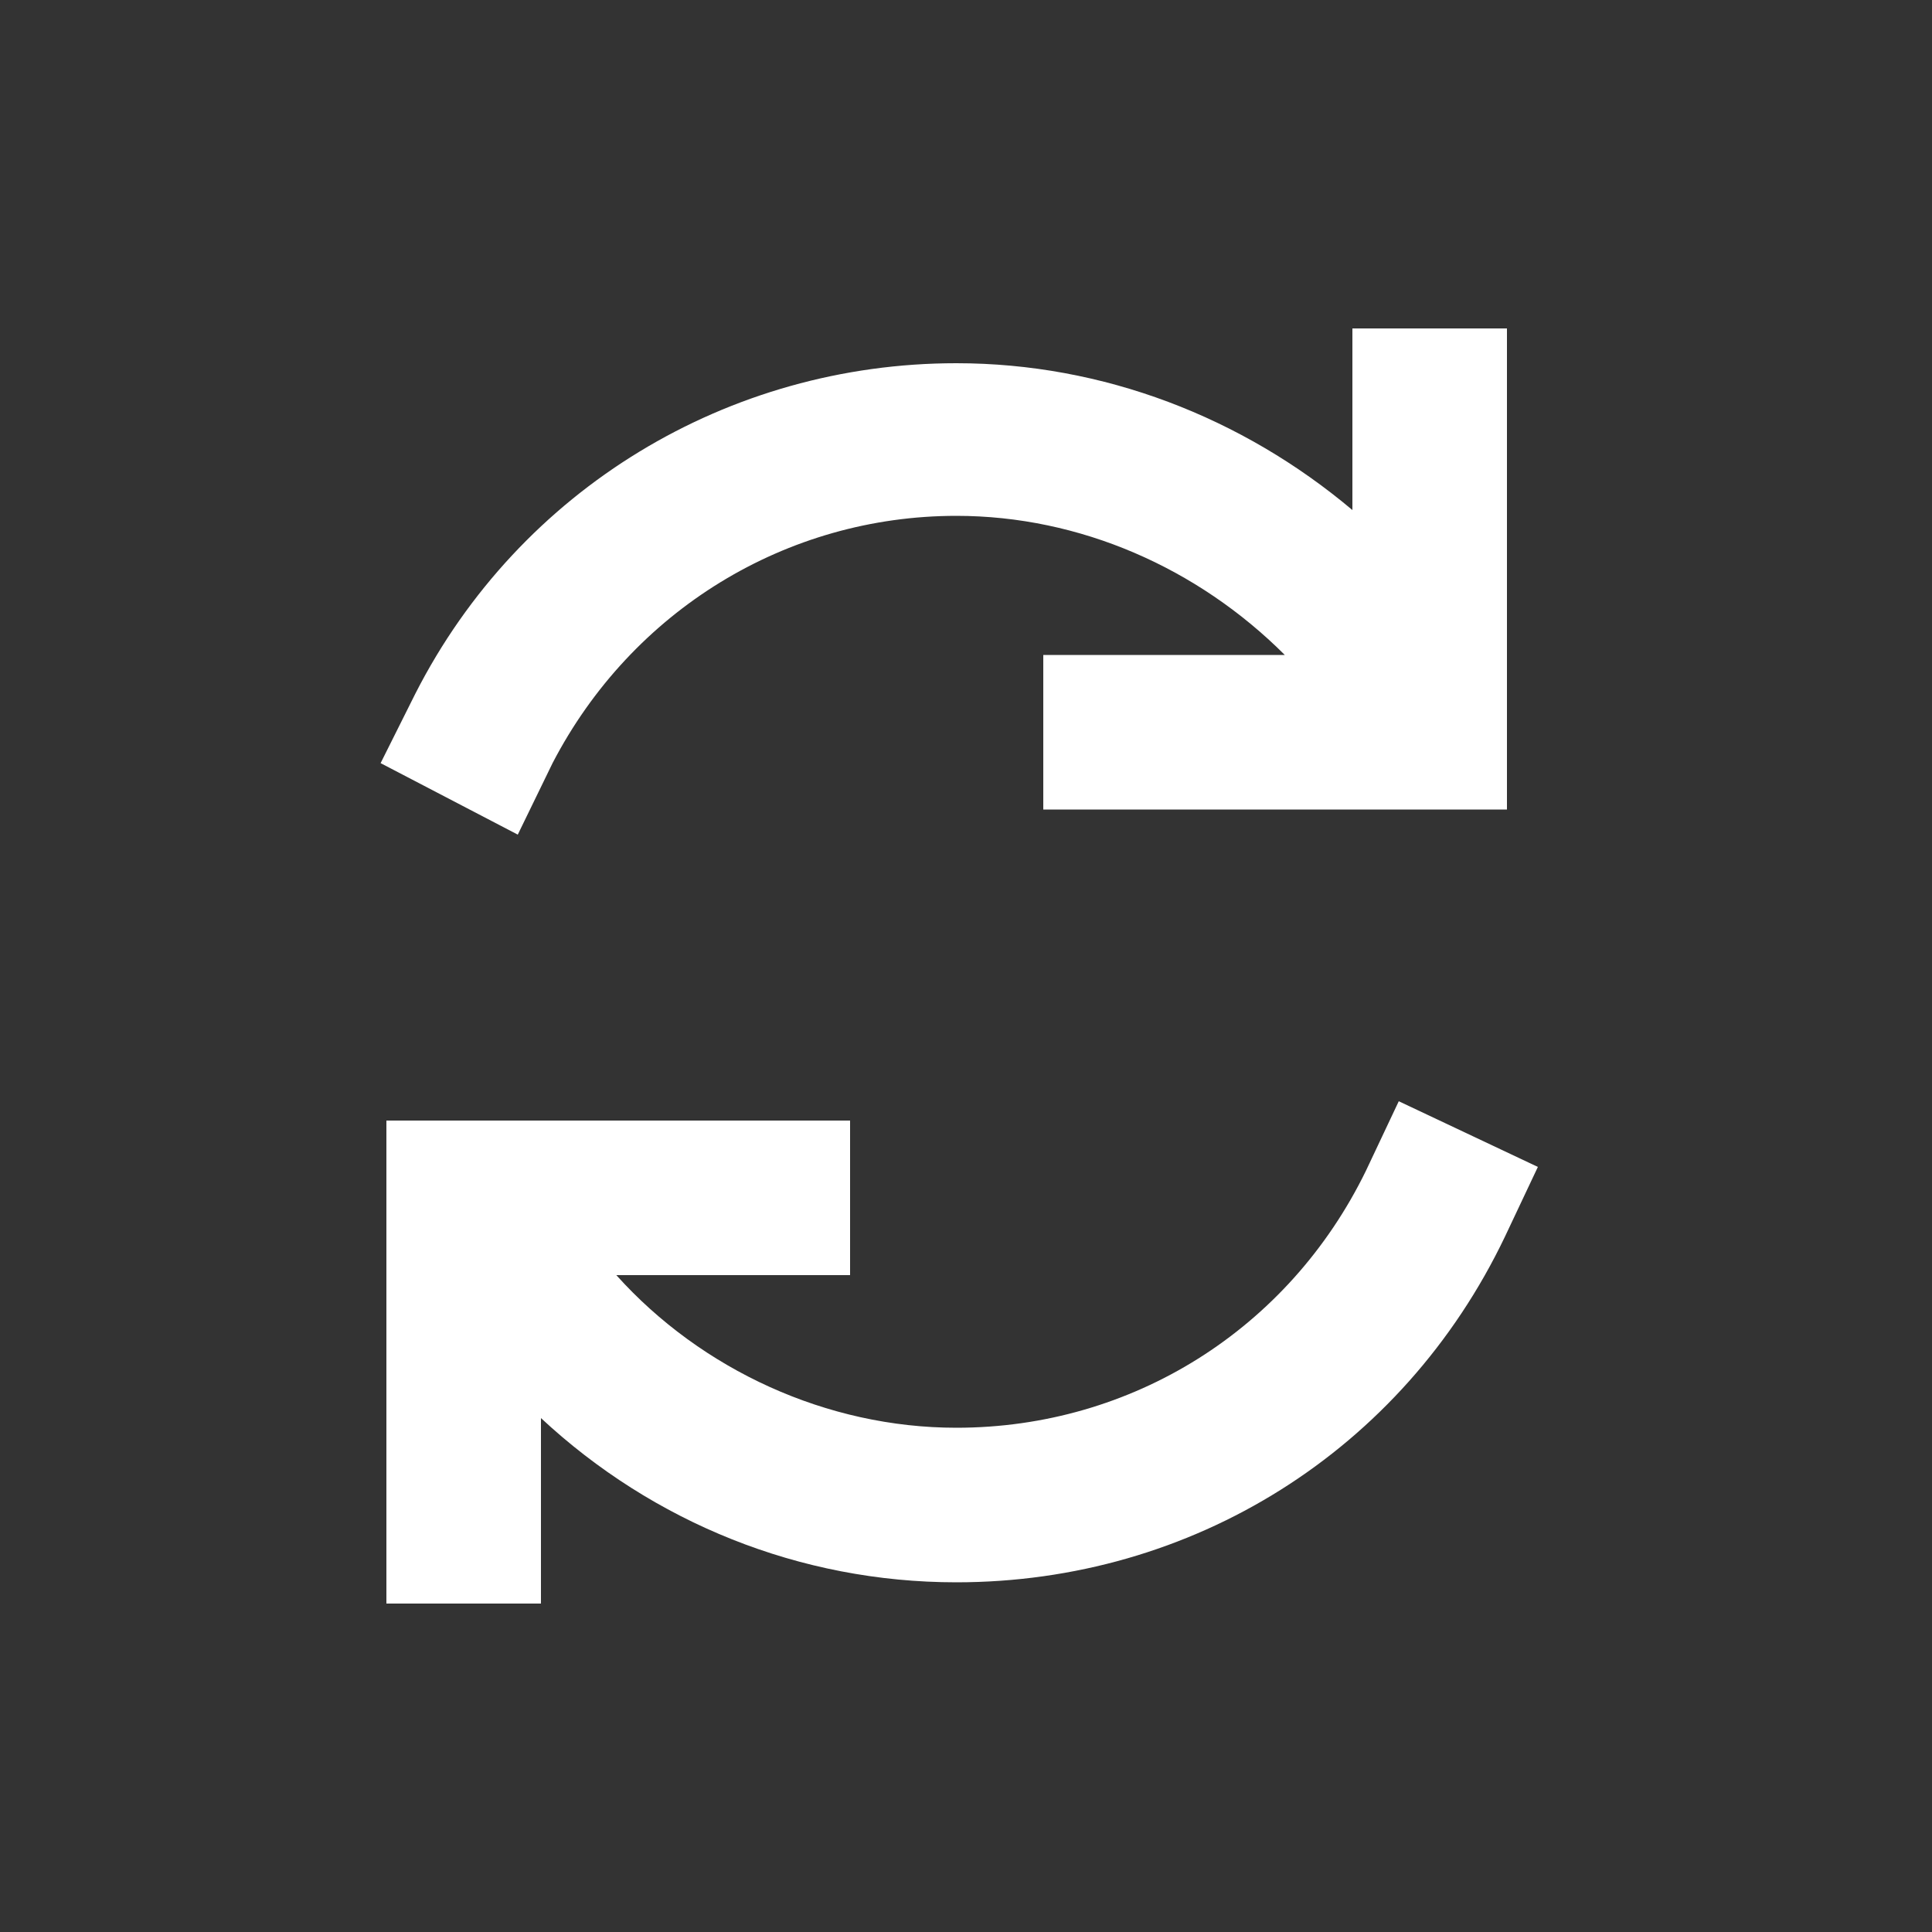 <svg xmlns="http://www.w3.org/2000/svg" xmlns:xlink="http://www.w3.org/1999/xlink" version="1.1" x="0px" y="0px" viewBox="0 0 100 100" style="enable-background:new 0 0 100 100;" xml:space="preserve" fill="#ffffff">
  <rect x="0" y="0" width="100" height="100" fill="#333333" stroke="none"/>
  <g>
    <path d="M44,58H20v25h8v-9.6c5.8,5.4,13.4,8.5,21.5,8.5c12.2,0,23.1-6.8,28.4-17.9l1.7-3.6L72.4,57l-1.7,3.6   c-4,8.2-12.1,13.3-21.2,13.3c-6.7,0-13.2-3-17.6-7.9H44V58z"/>
    <path d="M28.6,39.5c4.1-7.9,12.1-12.8,20.9-12.8c6.4,0,12.5,2.7,17,7.2H54v8h24V17h-8v9.4c-5.7-4.8-12.9-7.6-20.5-7.6   c-11.8,0-22.6,6.5-28,17.1l-1.8,3.6l7.1,3.7L28.6,39.5z"/>
  </g>
</svg>
